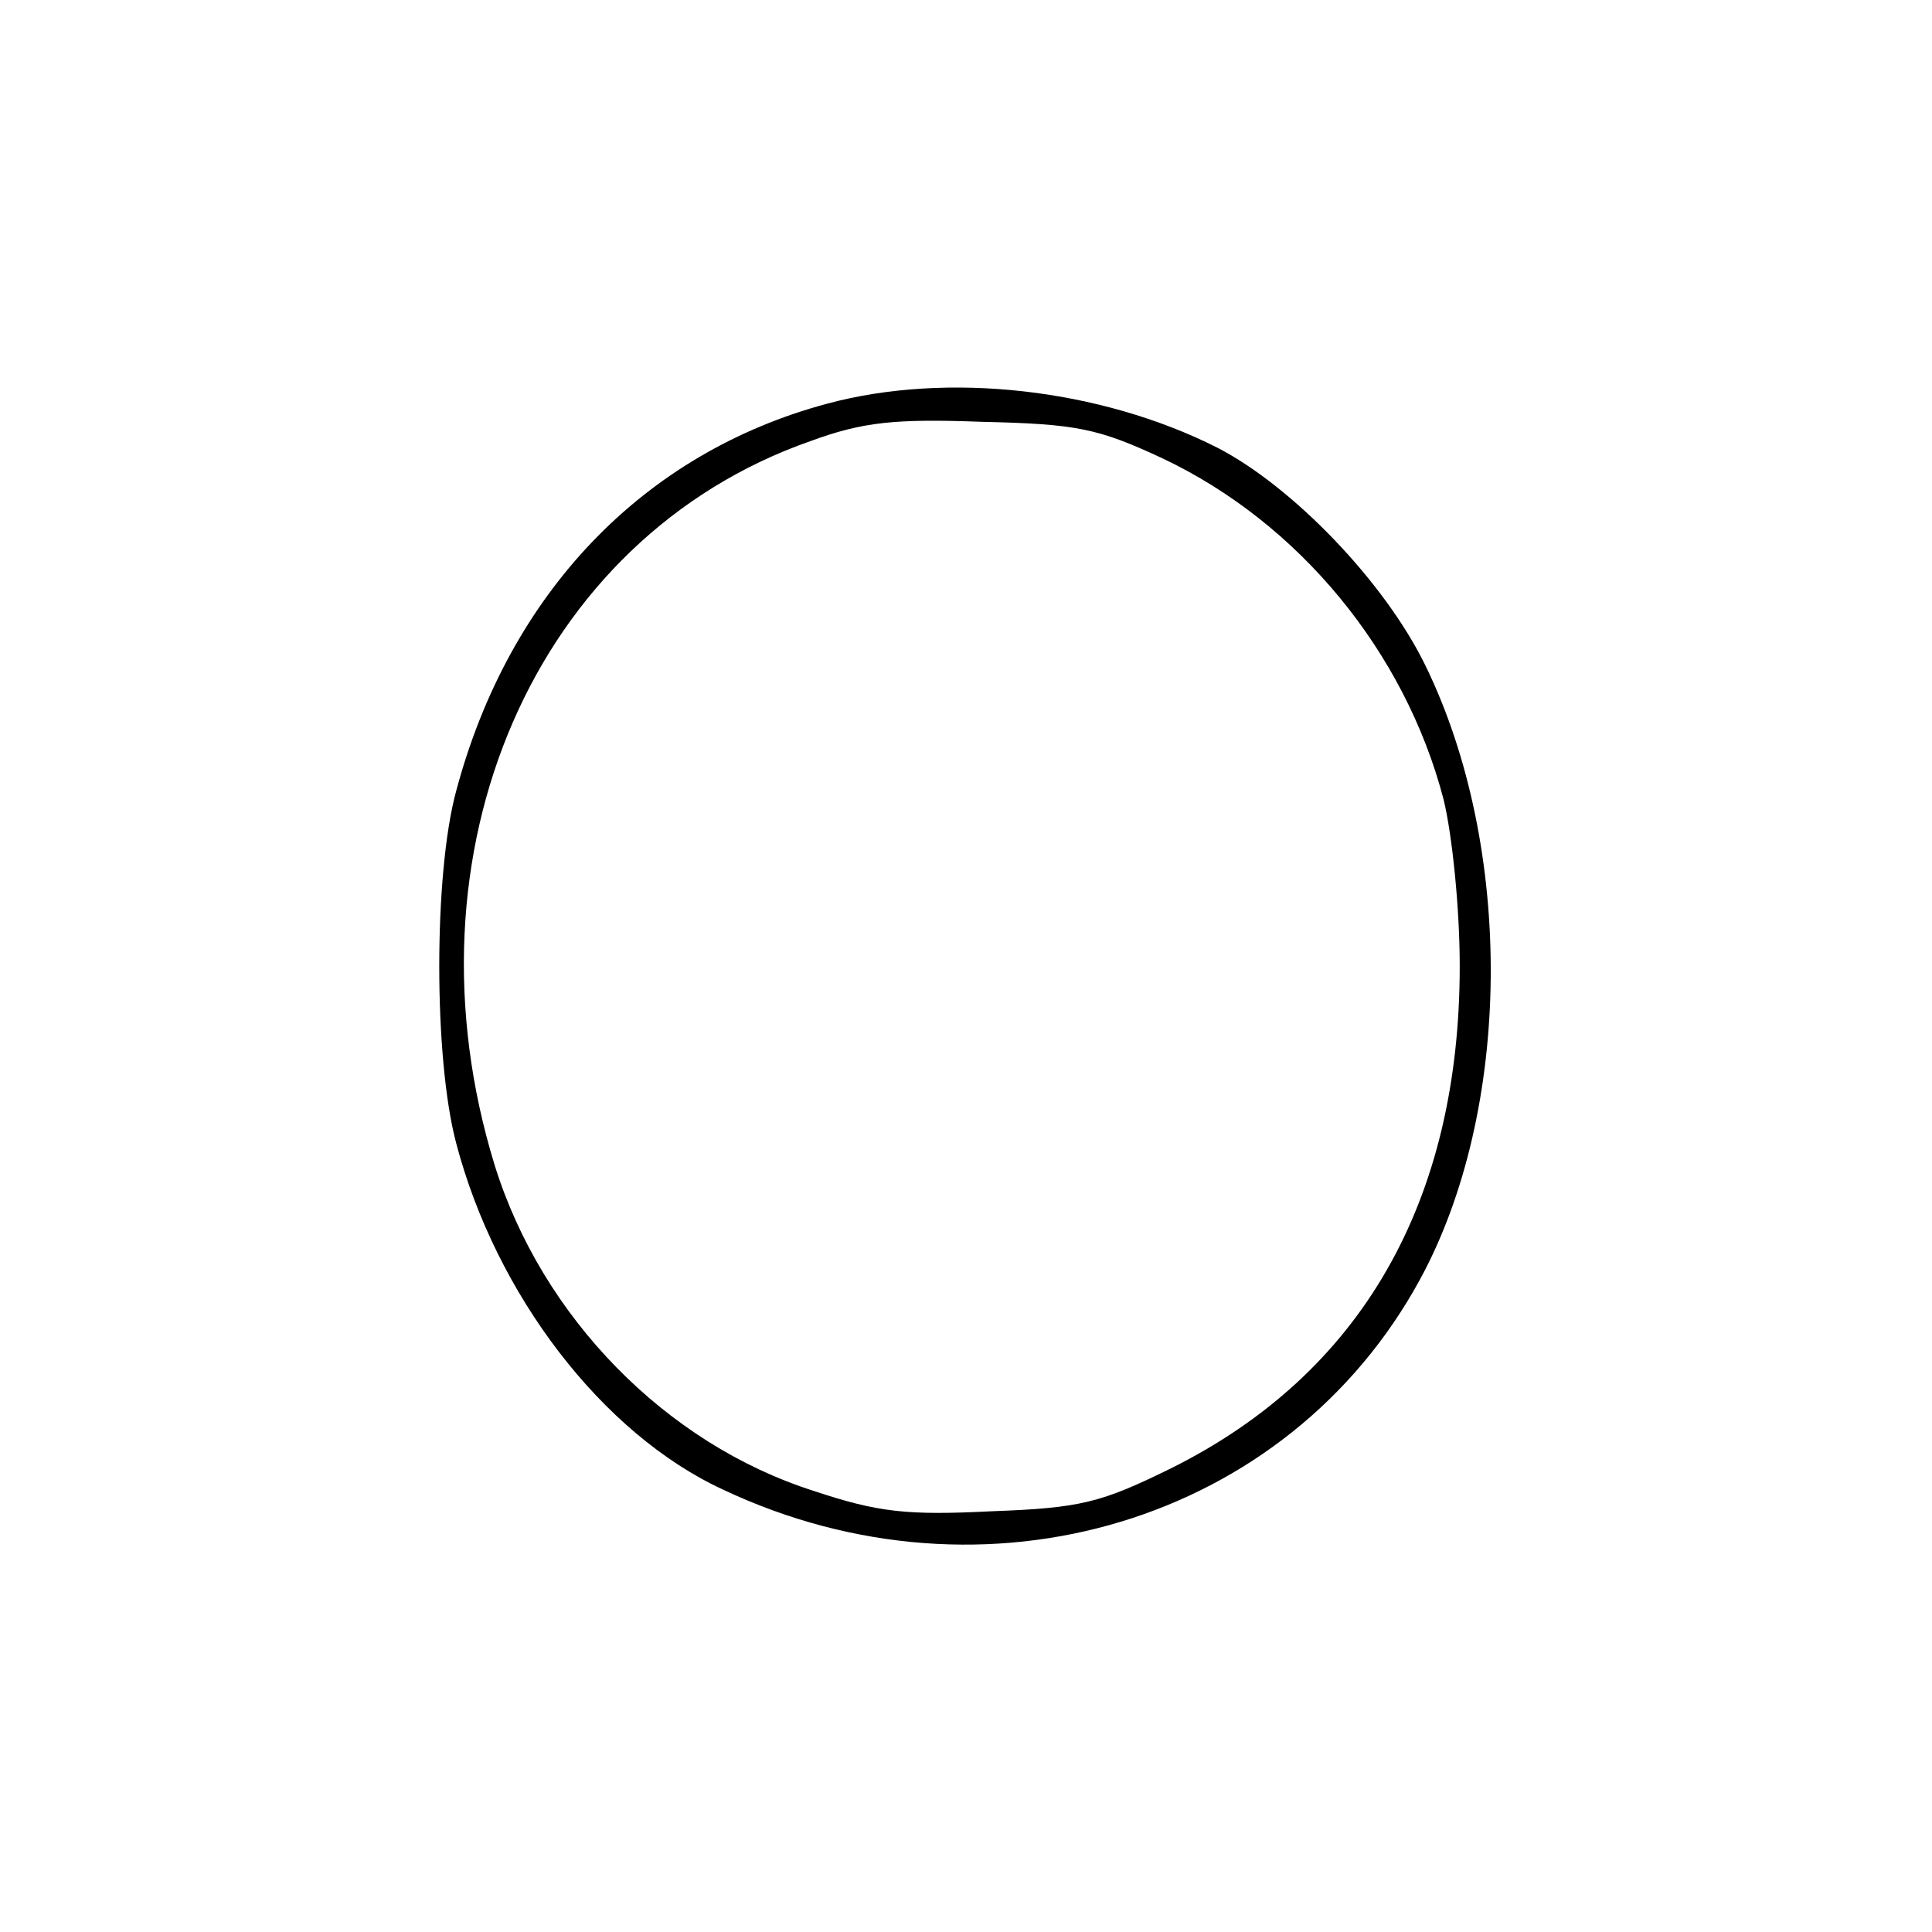 <?xml version="1.0" standalone="no"?>
<!DOCTYPE svg PUBLIC "-//W3C//DTD SVG 20010904//EN"
 "http://www.w3.org/TR/2001/REC-SVG-20010904/DTD/svg10.dtd">
<svg version="1.0" xmlns="http://www.w3.org/2000/svg"
 width="180pt" height="180pt" viewBox="0 0 180 180"
 preserveAspectRatio="xMidYMid meet">
<g transform="translate(0,180) scale(0.1,-0.1)"
fill="#000000" stroke="none">
<path d="M771 1424 c-172 -46 -297 -177 -346 -361 -21 -77 -21 -249 0 -328 37
-141 136 -271 249 -323 244 -115 526 -30 649 196 86 158 88 402 5 572 -38 78
-124 167 -194 203 -109 55 -251 71 -363 41z m312 -51 c127 -60 226 -180 262
-318 8 -33 15 -101 15 -155 0 -220 -92 -380 -269 -468 -65 -32 -84 -37 -167
-40 -79 -4 -106 -1 -166 19 -138 44 -253 162 -297 303 -90 292 37 585 294 675
49 18 79 21 160 18 88 -2 108 -6 168 -34z"/>
</g>
</svg>
